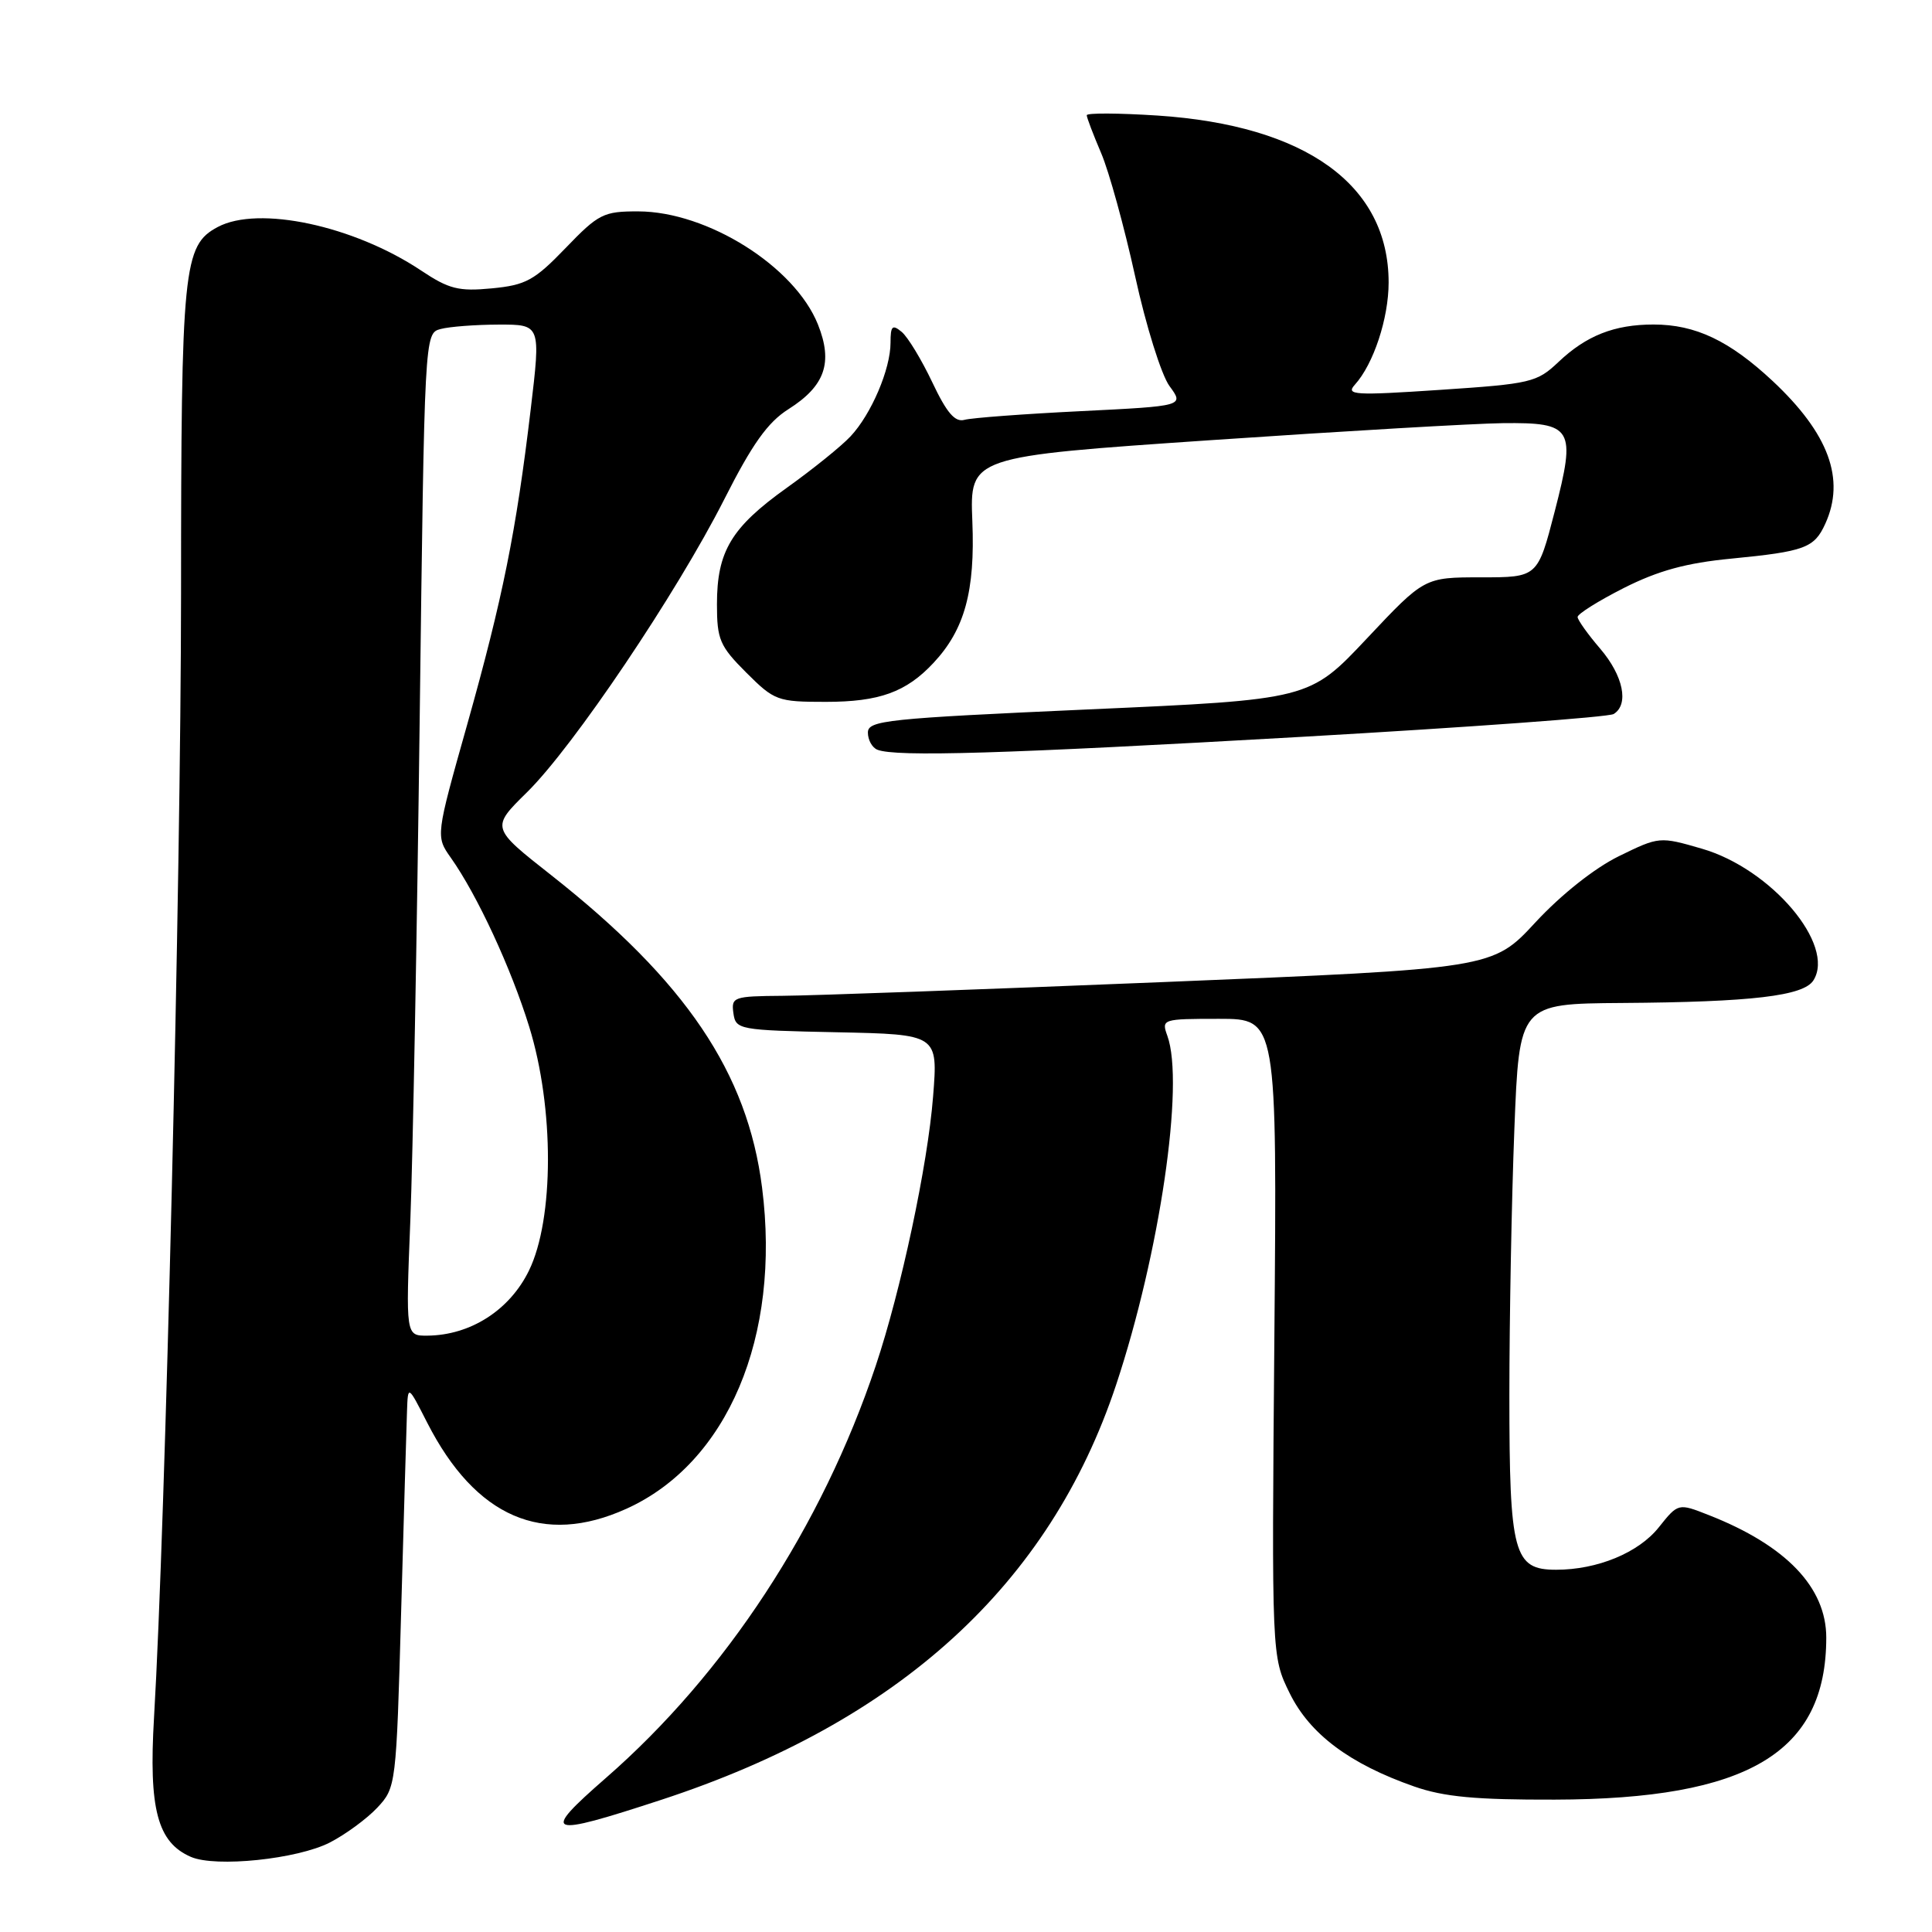 <?xml version="1.0" encoding="UTF-8" standalone="no"?>
<!DOCTYPE svg PUBLIC "-//W3C//DTD SVG 1.1//EN" "http://www.w3.org/Graphics/SVG/1.1/DTD/svg11.dtd" >
<svg xmlns="http://www.w3.org/2000/svg" xmlns:xlink="http://www.w3.org/1999/xlink" version="1.1" viewBox="0 0 256 256">
 <g >
 <path fill="currentColor"
d=" M 43.71 244.14 C 45.79 243.07 48.62 240.99 50.00 239.52 C 52.47 236.87 52.51 236.59 53.15 213.67 C 53.51 200.93 53.86 188.93 53.93 187.00 C 54.05 183.50 54.05 183.50 56.60 188.50 C 63.01 201.06 71.94 204.92 83.00 199.92 C 96.41 193.86 103.49 177.12 100.98 157.38 C 99.05 142.13 90.87 130.01 73.02 115.95 C 65.05 109.68 65.05 109.68 69.83 104.98 C 75.98 98.93 89.65 78.62 95.95 66.20 C 99.67 58.84 101.73 55.95 104.47 54.22 C 109.33 51.14 110.40 48.05 108.38 42.99 C 105.30 35.30 93.74 28.03 84.57 28.01 C 79.97 28.00 79.31 28.33 74.95 32.86 C 70.81 37.16 69.67 37.78 65.17 38.21 C 60.78 38.63 59.49 38.31 55.79 35.84 C 46.86 29.89 34.24 27.20 28.85 30.08 C 24.28 32.52 24.00 35.34 23.99 78.72 C 23.97 116.60 21.92 202.10 20.41 227.56 C 19.69 239.71 20.86 244.13 25.30 246.05 C 28.59 247.47 39.40 246.35 43.71 244.14 Z  M 87.64 238.48 C 119.16 228.15 139.09 209.96 147.89 183.50 C 153.67 166.10 156.98 143.58 154.68 137.25 C 153.88 135.04 154.01 135.00 161.54 135.00 C 169.22 135.00 169.22 135.00 168.86 177.25 C 168.50 219.50 168.50 219.50 170.89 224.36 C 173.56 229.78 178.84 233.73 187.39 236.72 C 191.34 238.10 195.56 238.49 206.00 238.46 C 231.65 238.40 241.98 232.23 241.99 217.00 C 241.99 210.34 236.67 204.78 226.43 200.76 C 222.37 199.16 222.37 199.16 219.79 202.39 C 217.11 205.75 211.66 208.00 206.19 208.00 C 200.57 208.00 200.00 205.89 200.00 184.94 C 200.00 174.70 200.30 158.82 200.66 149.66 C 201.31 133.00 201.31 133.00 214.91 132.90 C 232.13 132.78 239.00 131.97 240.29 129.90 C 243.24 125.21 234.71 115.13 225.52 112.46 C 219.91 110.83 219.85 110.84 214.51 113.45 C 211.29 115.03 206.87 118.53 203.46 122.21 C 197.78 128.35 197.78 128.35 154.14 130.13 C 130.14 131.11 107.43 131.93 103.68 131.95 C 97.19 132.00 96.88 132.11 97.18 134.25 C 97.49 136.44 97.86 136.51 110.90 136.78 C 124.29 137.06 124.29 137.06 123.64 145.28 C 122.93 154.37 119.39 170.97 116.03 181.00 C 108.90 202.28 96.14 221.77 80.27 235.60 C 71.57 243.20 72.33 243.49 87.64 238.48 Z  M 172.57 97.63 C 194.60 96.37 213.17 95.02 213.82 94.61 C 215.88 93.34 215.10 89.54 212.04 85.96 C 210.41 84.06 209.06 82.17 209.04 81.76 C 209.02 81.36 211.78 79.63 215.17 77.91 C 219.73 75.61 223.46 74.59 229.42 74.02 C 239.15 73.07 240.40 72.61 241.86 69.40 C 244.55 63.49 242.32 57.45 234.89 50.49 C 229.16 45.14 224.66 43.00 219.10 43.00 C 213.91 43.00 210.19 44.47 206.50 47.97 C 203.65 50.67 202.85 50.86 190.82 51.66 C 179.44 52.42 178.28 52.35 179.53 50.97 C 182.00 48.24 184.00 42.18 184.00 37.43 C 184.00 24.52 173.05 16.61 153.37 15.31 C 148.22 14.98 144.00 14.95 144.00 15.27 C 144.00 15.58 144.86 17.83 145.90 20.27 C 146.95 22.71 148.97 30.06 150.41 36.60 C 151.84 43.15 153.89 49.69 154.96 51.15 C 156.91 53.80 156.91 53.80 143.21 54.48 C 135.67 54.85 128.74 55.37 127.80 55.63 C 126.54 55.98 125.45 54.71 123.53 50.65 C 122.11 47.66 120.29 44.65 119.48 43.98 C 118.24 42.95 118.00 43.18 118.00 45.41 C 118.00 48.91 115.45 54.89 112.70 57.82 C 111.49 59.12 107.69 62.18 104.25 64.64 C 96.90 69.89 95.00 73.05 95.00 80.07 C 95.00 84.74 95.37 85.61 98.88 89.12 C 102.62 92.85 103.02 93.00 109.43 93.00 C 116.52 93.00 120.08 91.71 123.70 87.83 C 127.82 83.42 129.22 78.34 128.84 69.06 C 128.50 60.50 128.50 60.50 160.50 58.32 C 178.10 57.12 195.48 56.11 199.13 56.07 C 208.42 55.97 208.86 56.71 206.01 67.76 C 203.75 76.50 203.75 76.50 196.25 76.50 C 188.74 76.50 188.74 76.50 181.12 84.60 C 173.50 92.70 173.50 92.70 144.25 94.00 C 117.47 95.20 115.00 95.46 115.00 97.07 C 115.00 98.04 115.56 99.06 116.25 99.34 C 118.68 100.32 132.97 99.89 172.57 97.63 Z  M 54.37 161.75 C 54.70 153.36 55.26 123.48 55.61 95.33 C 56.25 44.27 56.25 44.17 58.37 43.60 C 59.54 43.28 63.01 43.02 66.08 43.01 C 71.66 43.00 71.66 43.00 70.32 54.25 C 68.39 70.46 66.62 79.24 61.91 95.99 C 57.73 110.81 57.73 110.81 59.74 113.66 C 63.23 118.59 67.73 128.30 70.12 136.04 C 73.45 146.80 73.43 161.52 70.09 168.36 C 67.53 173.61 62.33 176.93 56.63 176.98 C 53.76 177.00 53.76 177.00 54.37 161.75 Z "/>
</g>
</svg>